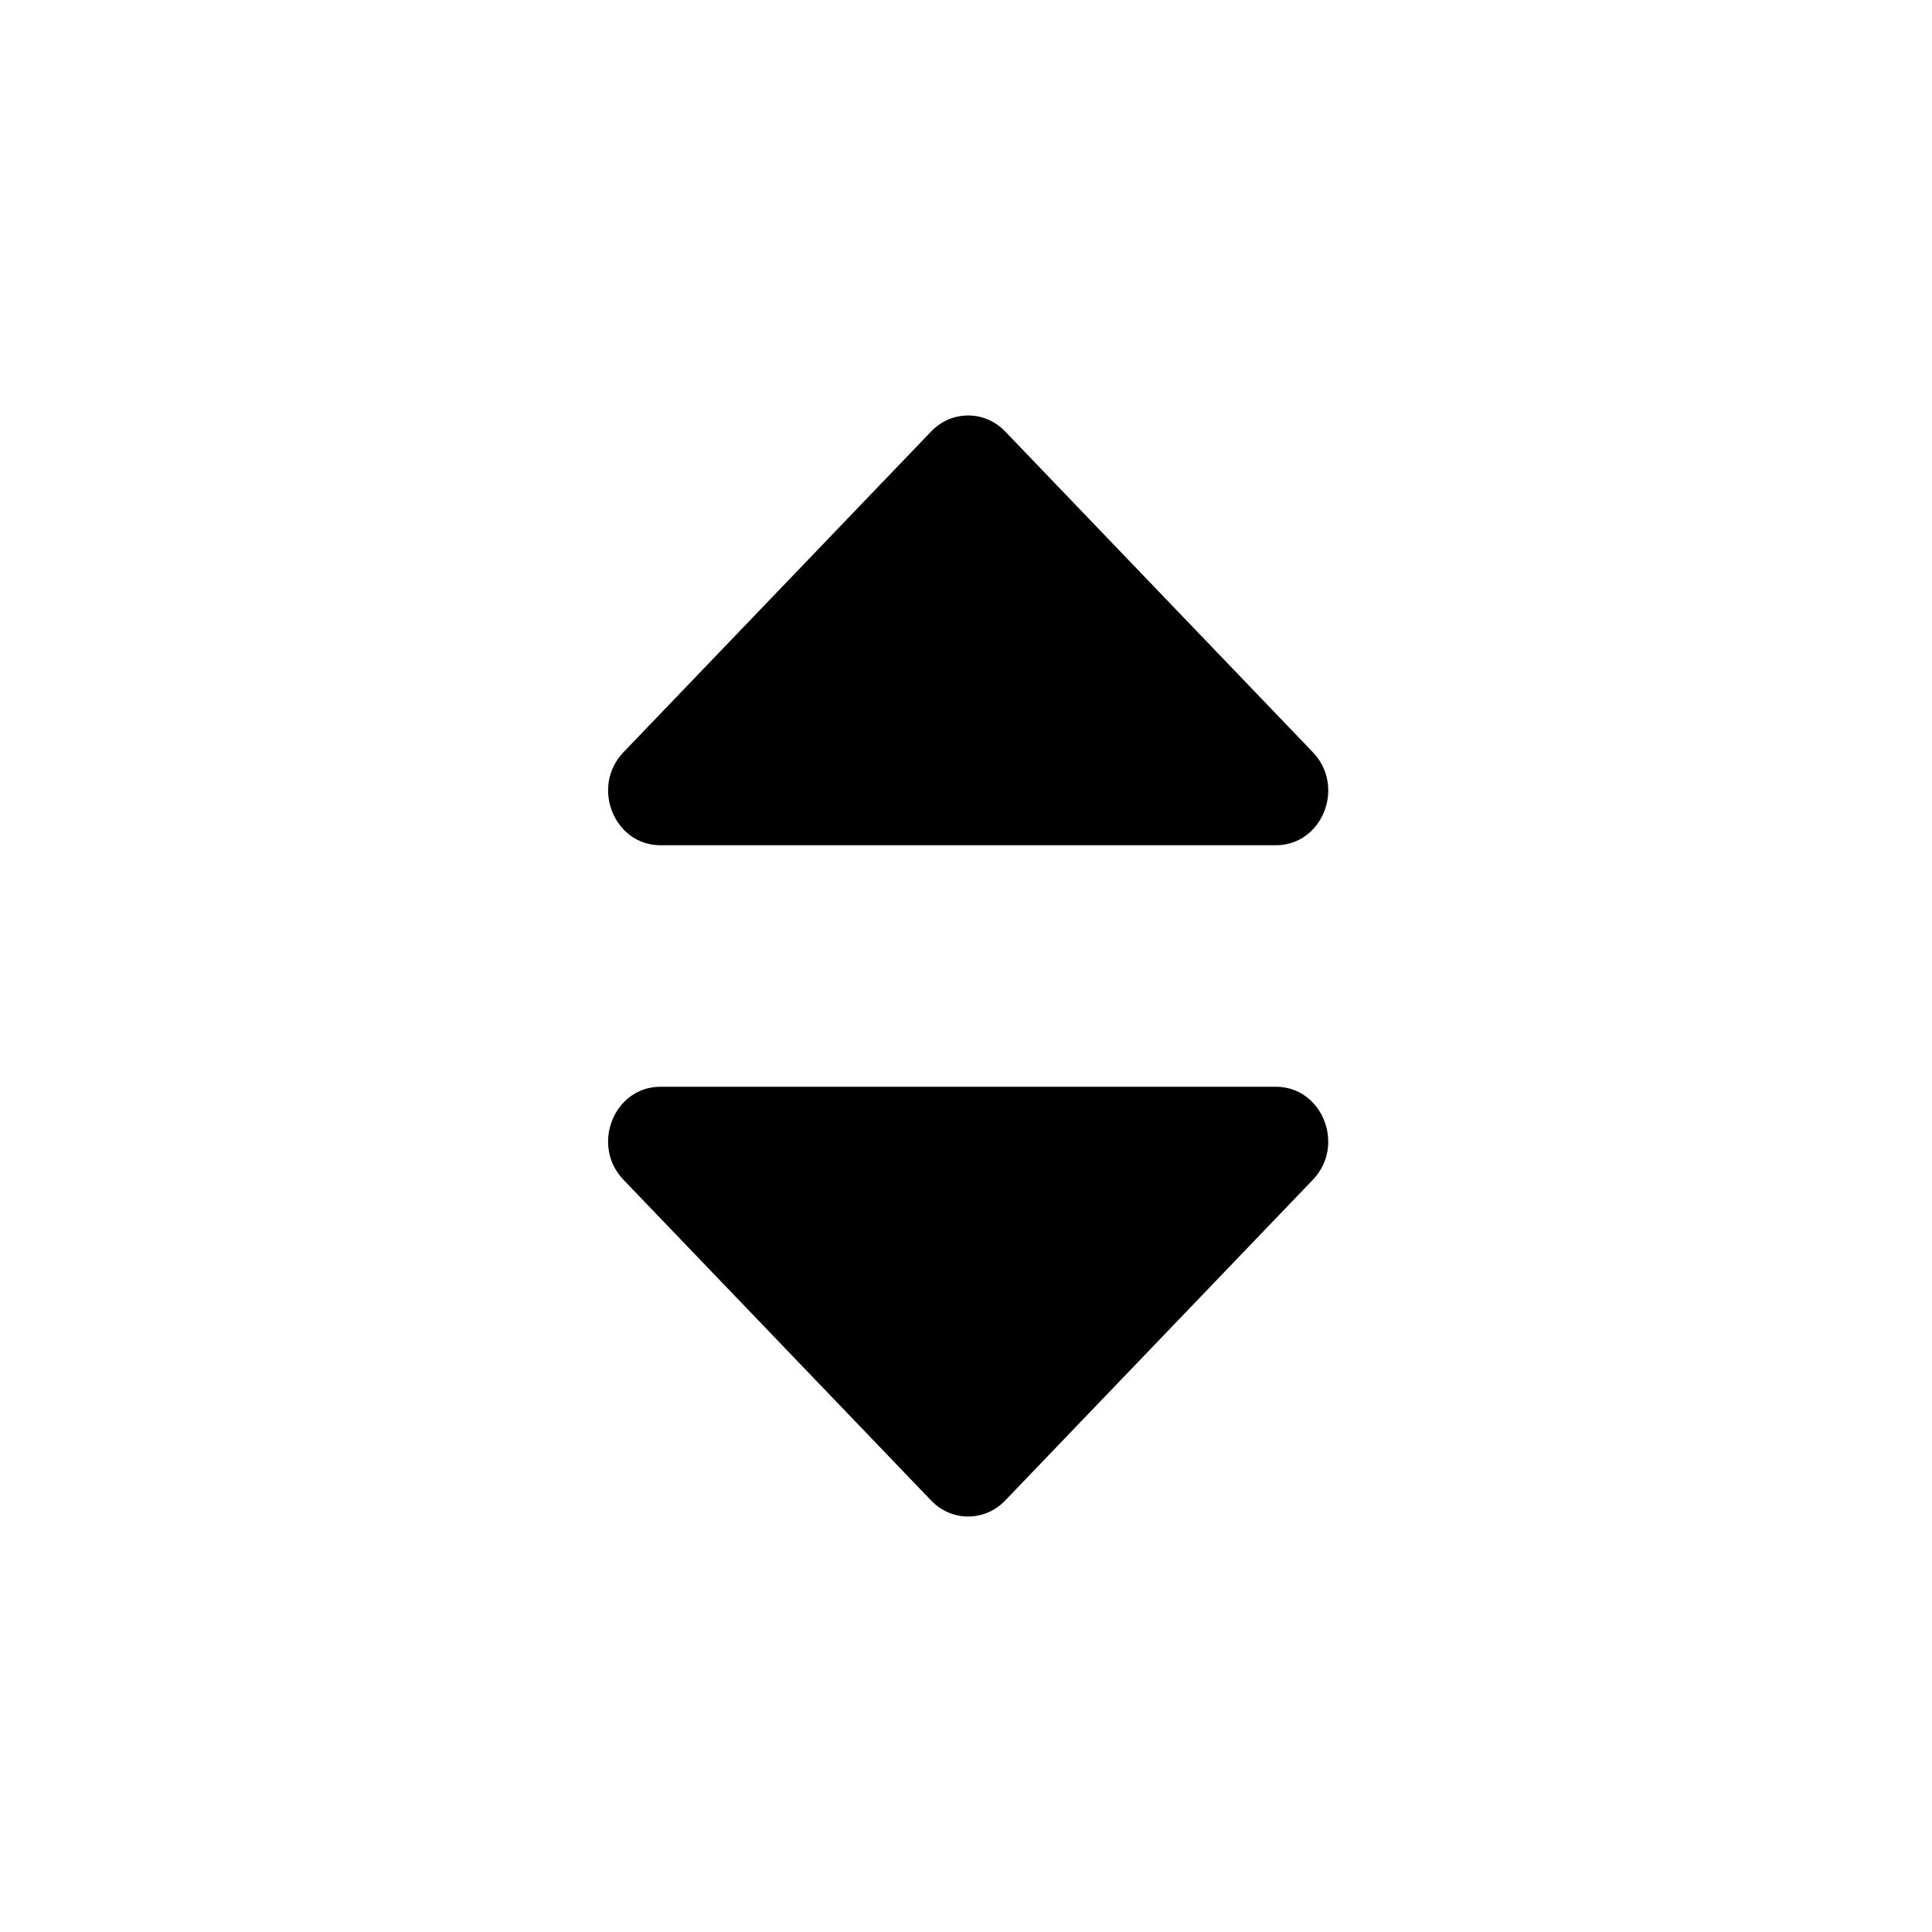 <svg xmlns="http://www.w3.org/2000/svg" viewBox="0 0 512 512">
	<path class="lexicon-icon-outline caret-double-l-top" d="M347.913 199.336l-81.538-85c-5.413-5.642-14.188-5.642-19.6 0l-81.538 85c-8.731 9.101-2.548 24.664 9.8 24.664h163.077c12.348 0 18.531-15.563 9.8-24.664z"></path>
	<path class="lexicon-icon-outline caret-double-l-bottom" d="M165.236 312.664l81.538 85c5.412 5.642 14.188 5.642 19.6 0l81.538-85c8.731-9.101 2.548-24.664-9.8-24.664h-163.077c-12.347 0-18.531 15.563-9.8 24.664z"></path>
</svg>
